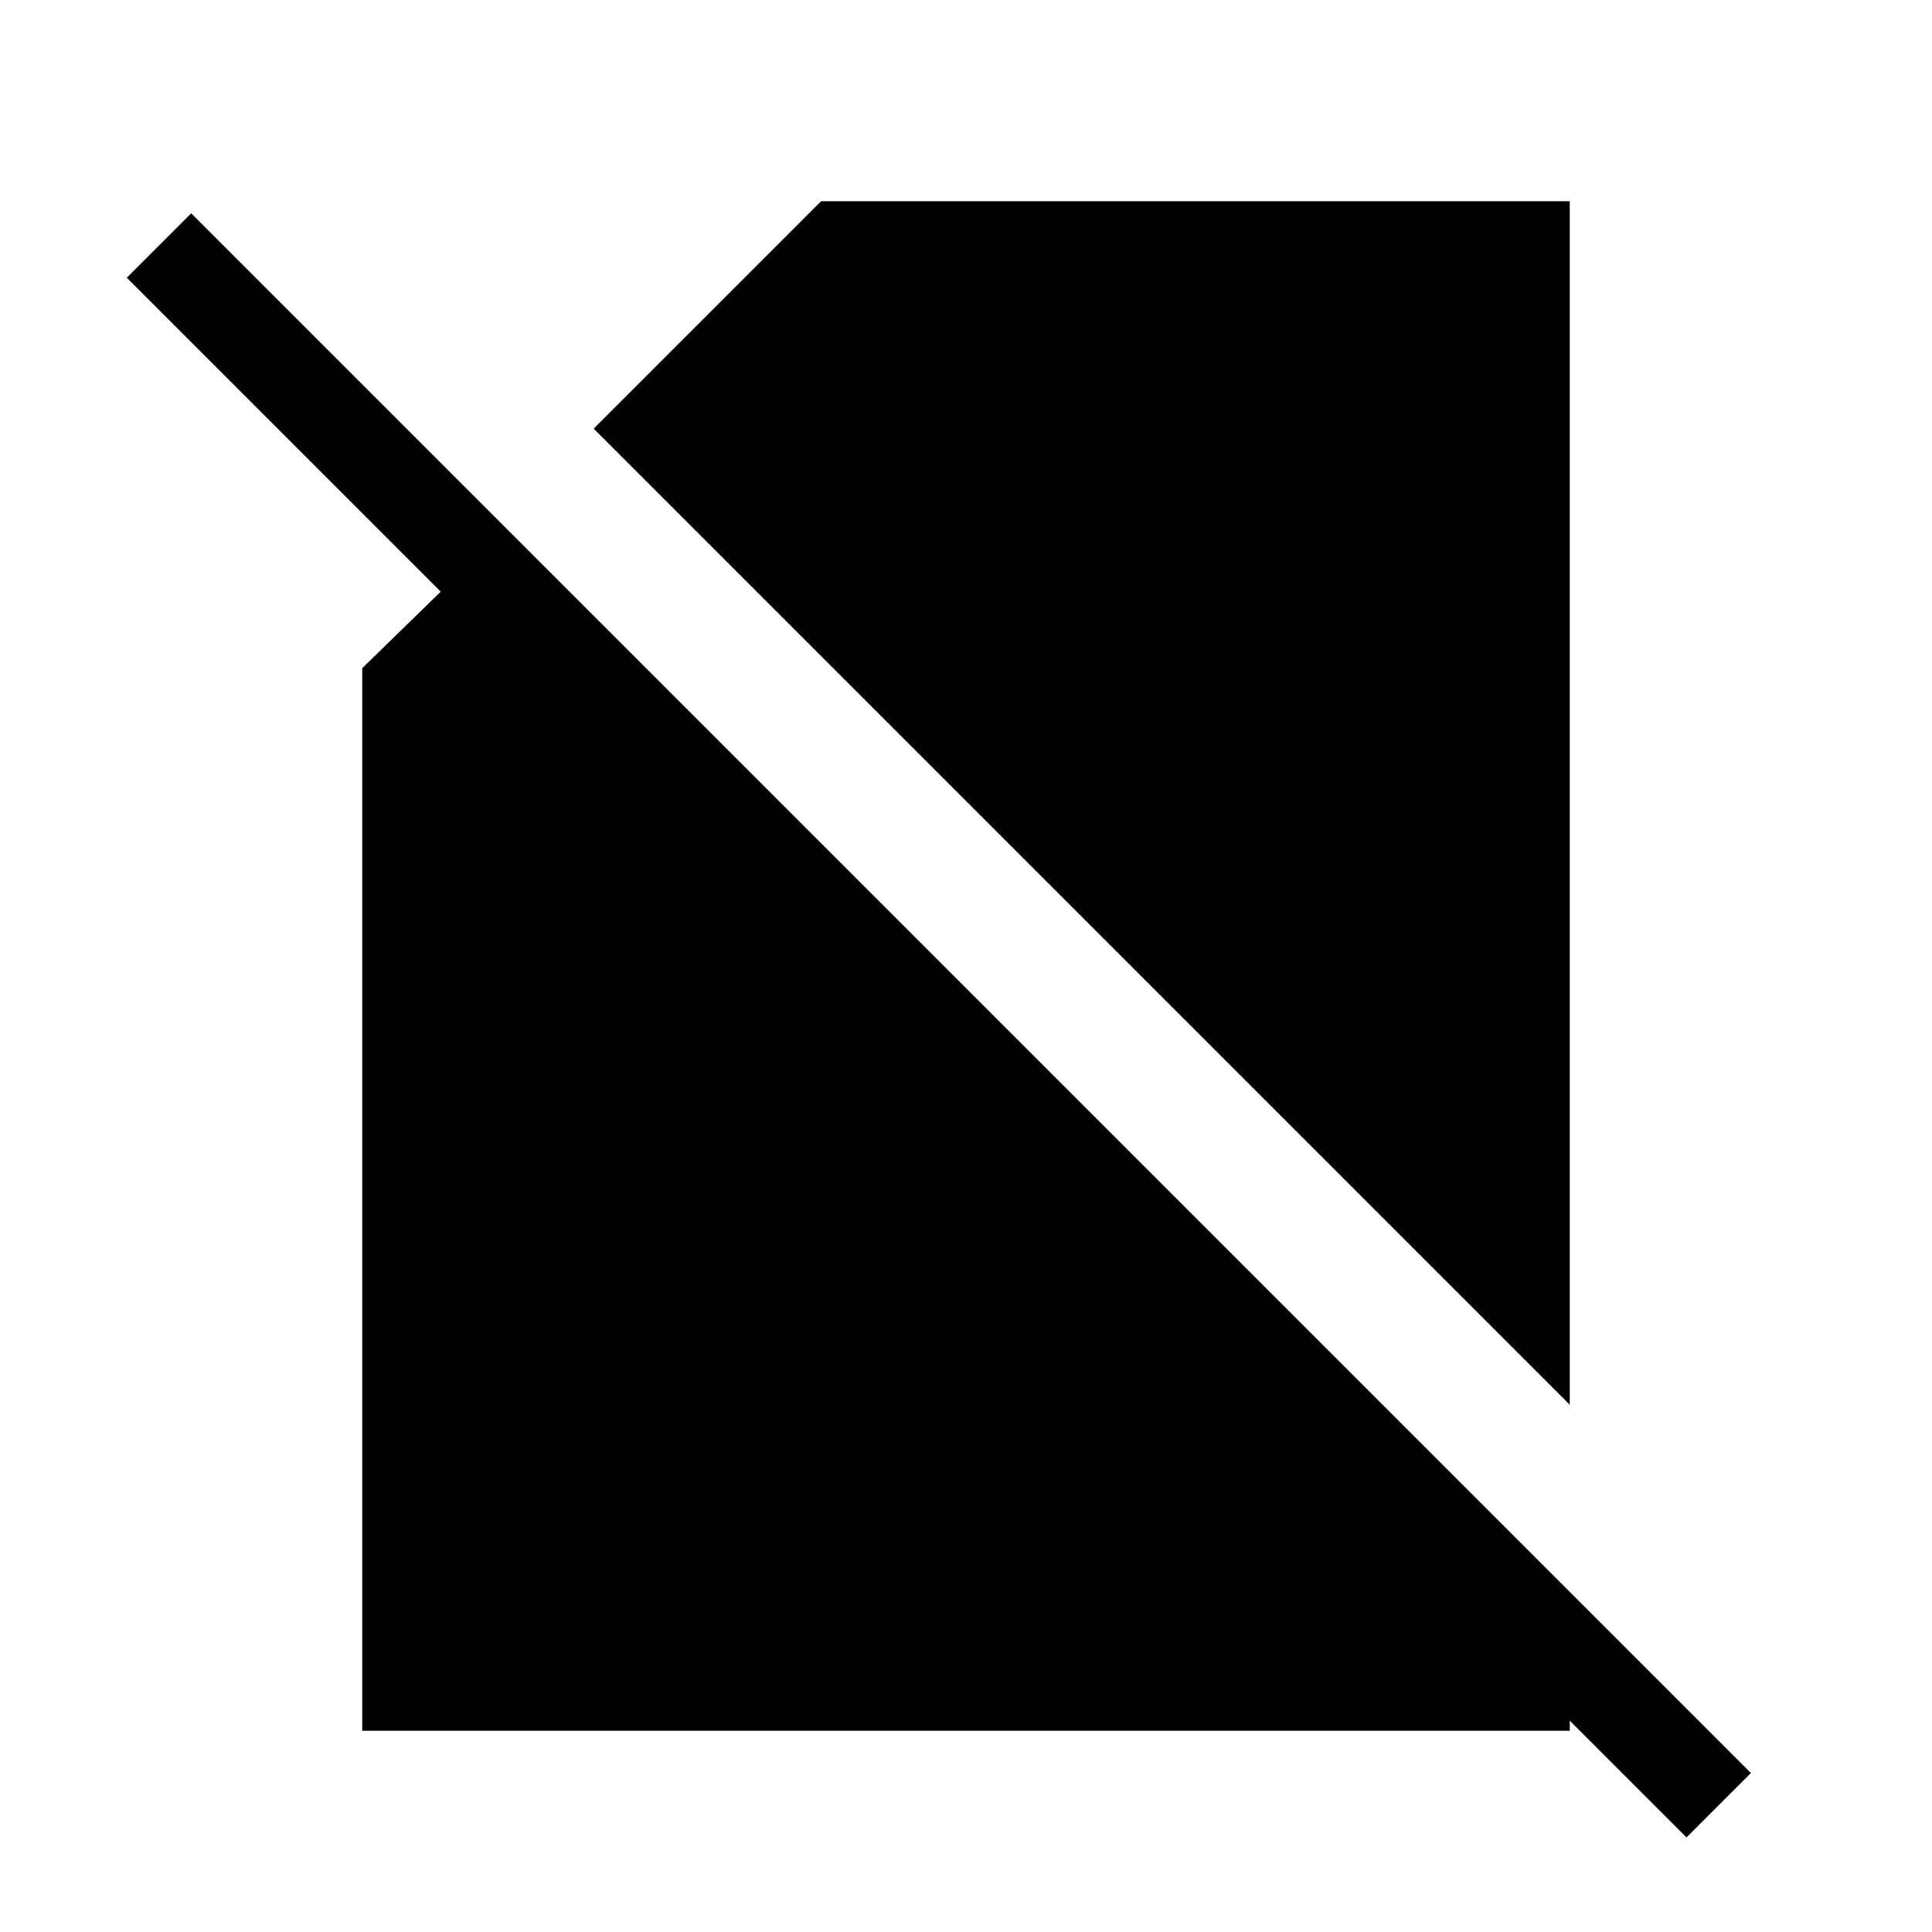 <svg xmlns="http://www.w3.org/2000/svg" width="48" height="48" viewBox="0 0 48 48"><path d="M39 34.9 14.75 10.65 20.4 5H39Zm2.9 10.75-8.3-8.3 1.55-1.6 3.85 3.8V43H9V16.6l1.95-1.9-7.8-7.8 1.6-1.6L43.5 44.05Z"/></svg>